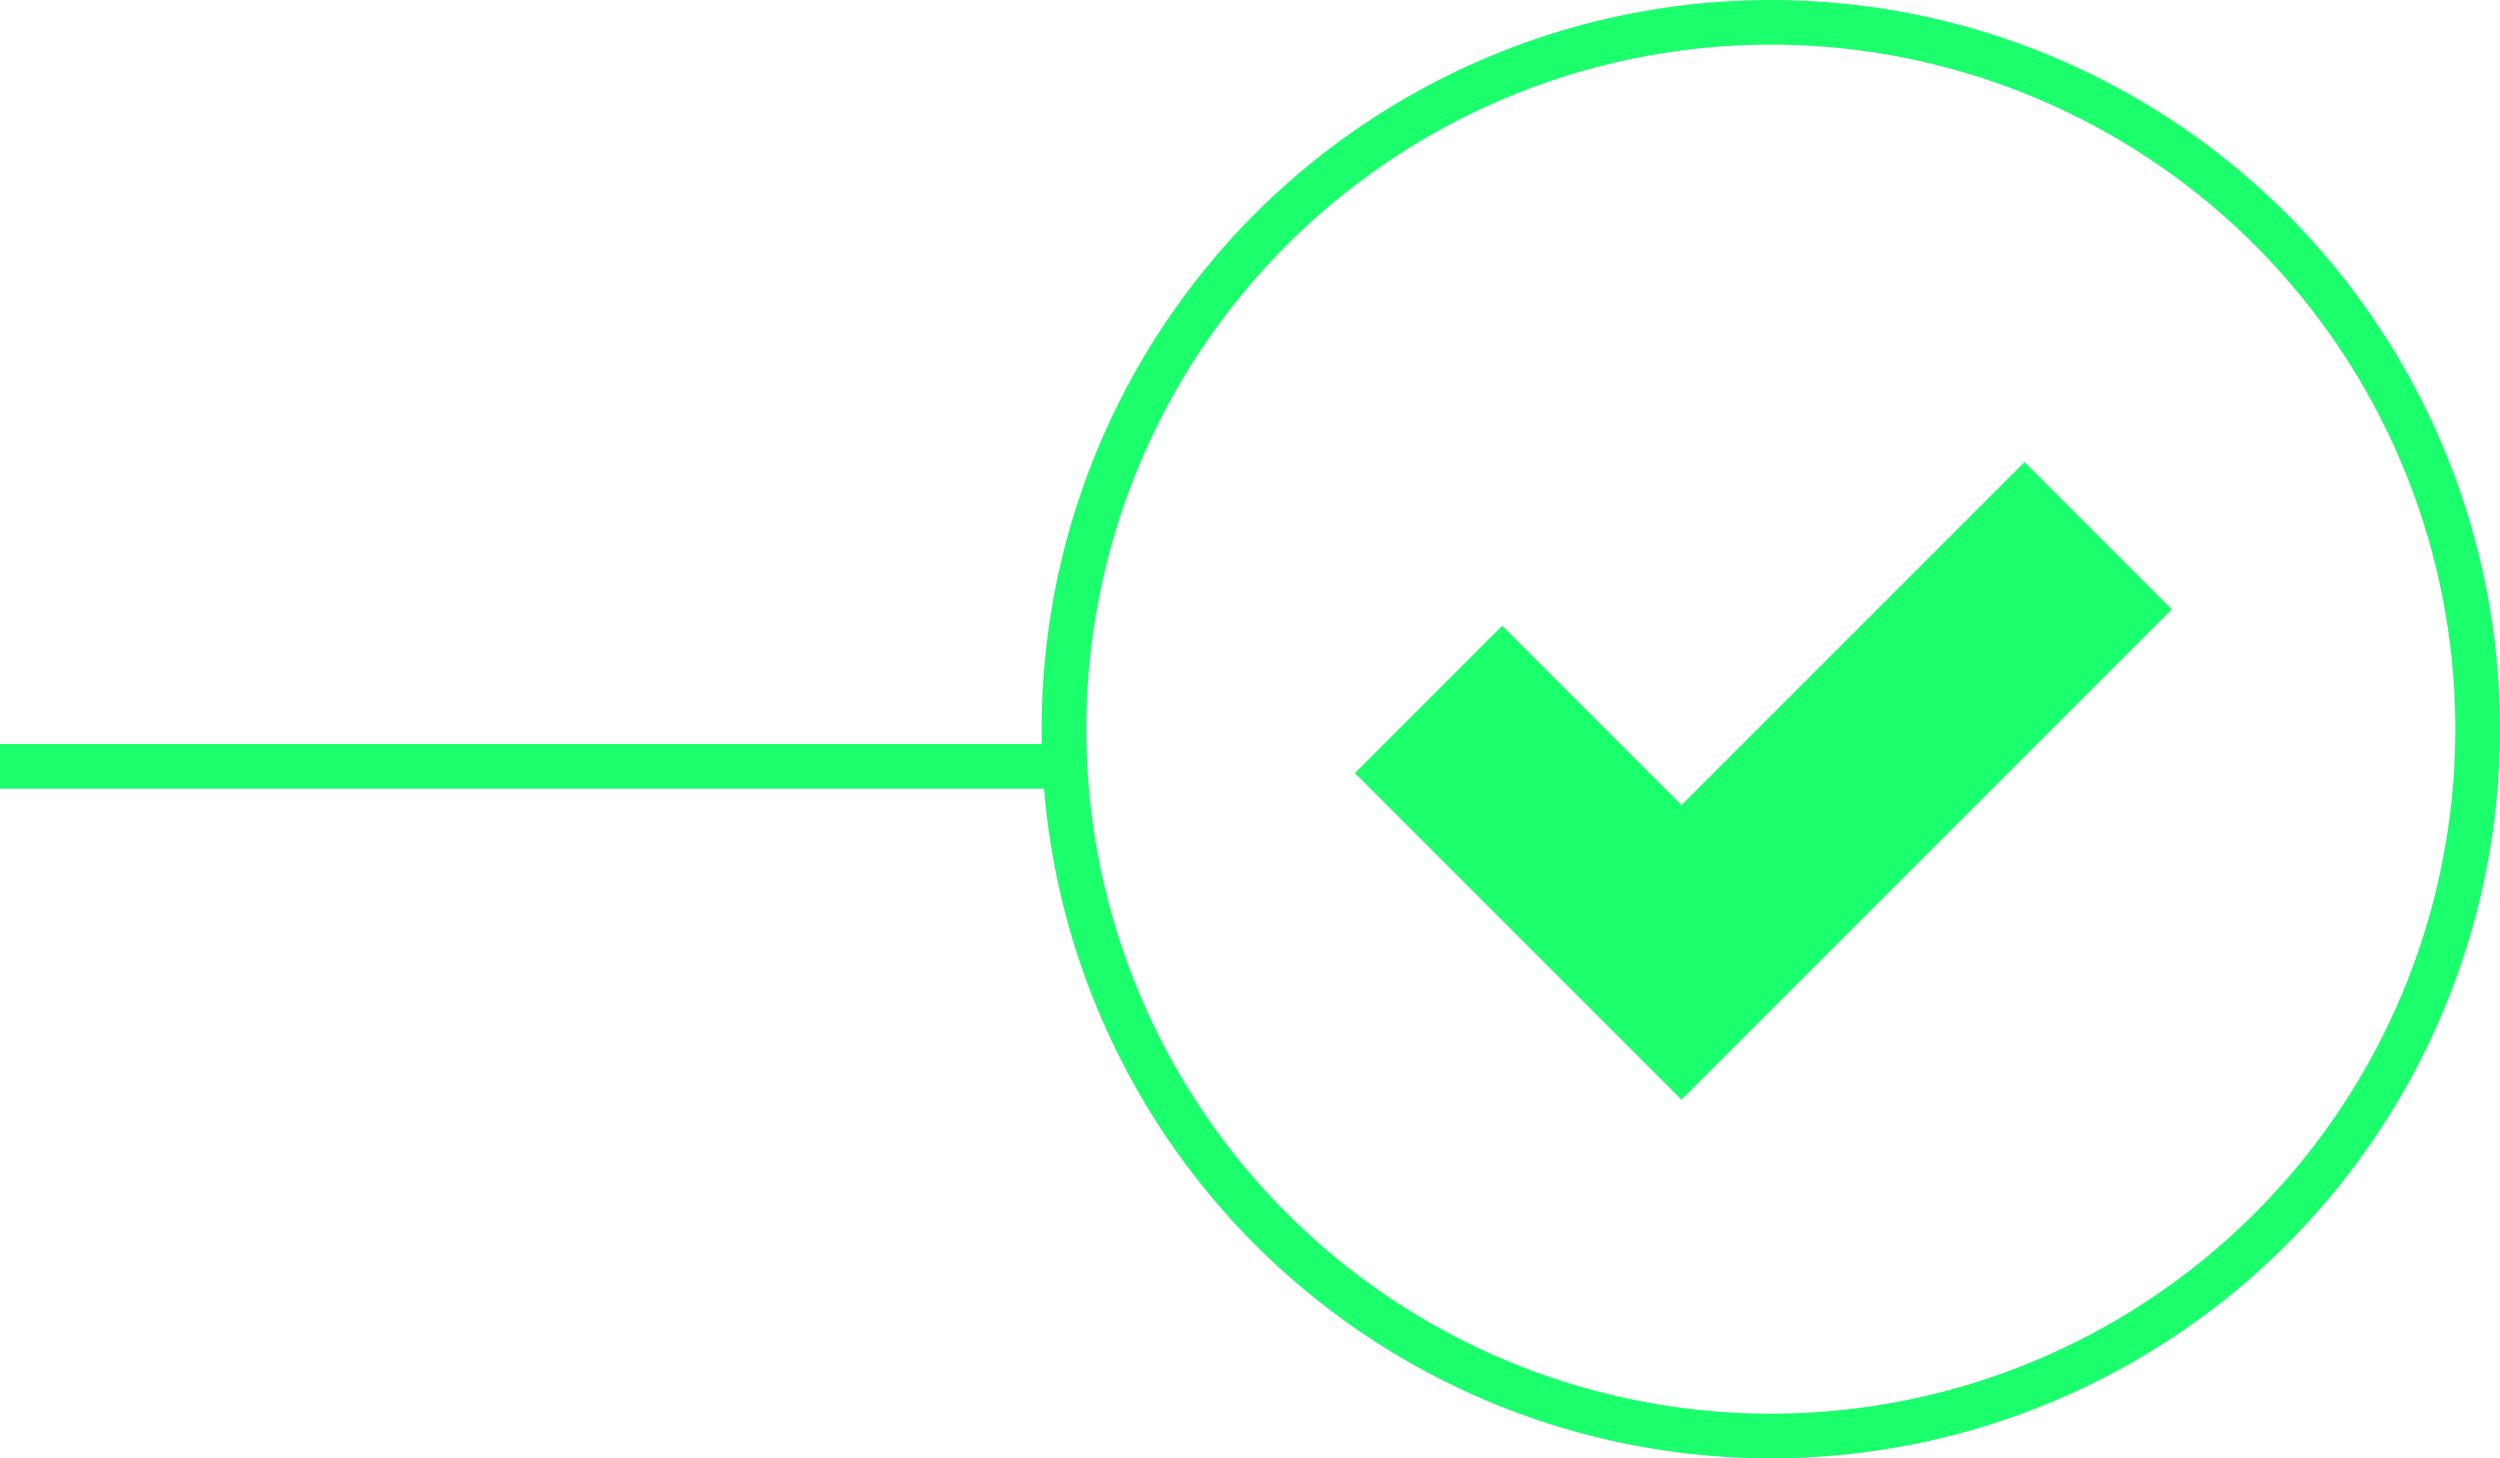<svg width="84" height="49" fill="none" xmlns="http://www.w3.org/2000/svg"><path stroke="#1BFF6C" stroke-width="1.5" d="M36 25.75H0"/><circle cx="59.5" cy="24.5" r="23.75" stroke="#1BFF6C" stroke-width="1.5"/><path d="m48 23.5 8.5 8.5 14-14" stroke="#1BFF6C" stroke-width="7"/></svg>